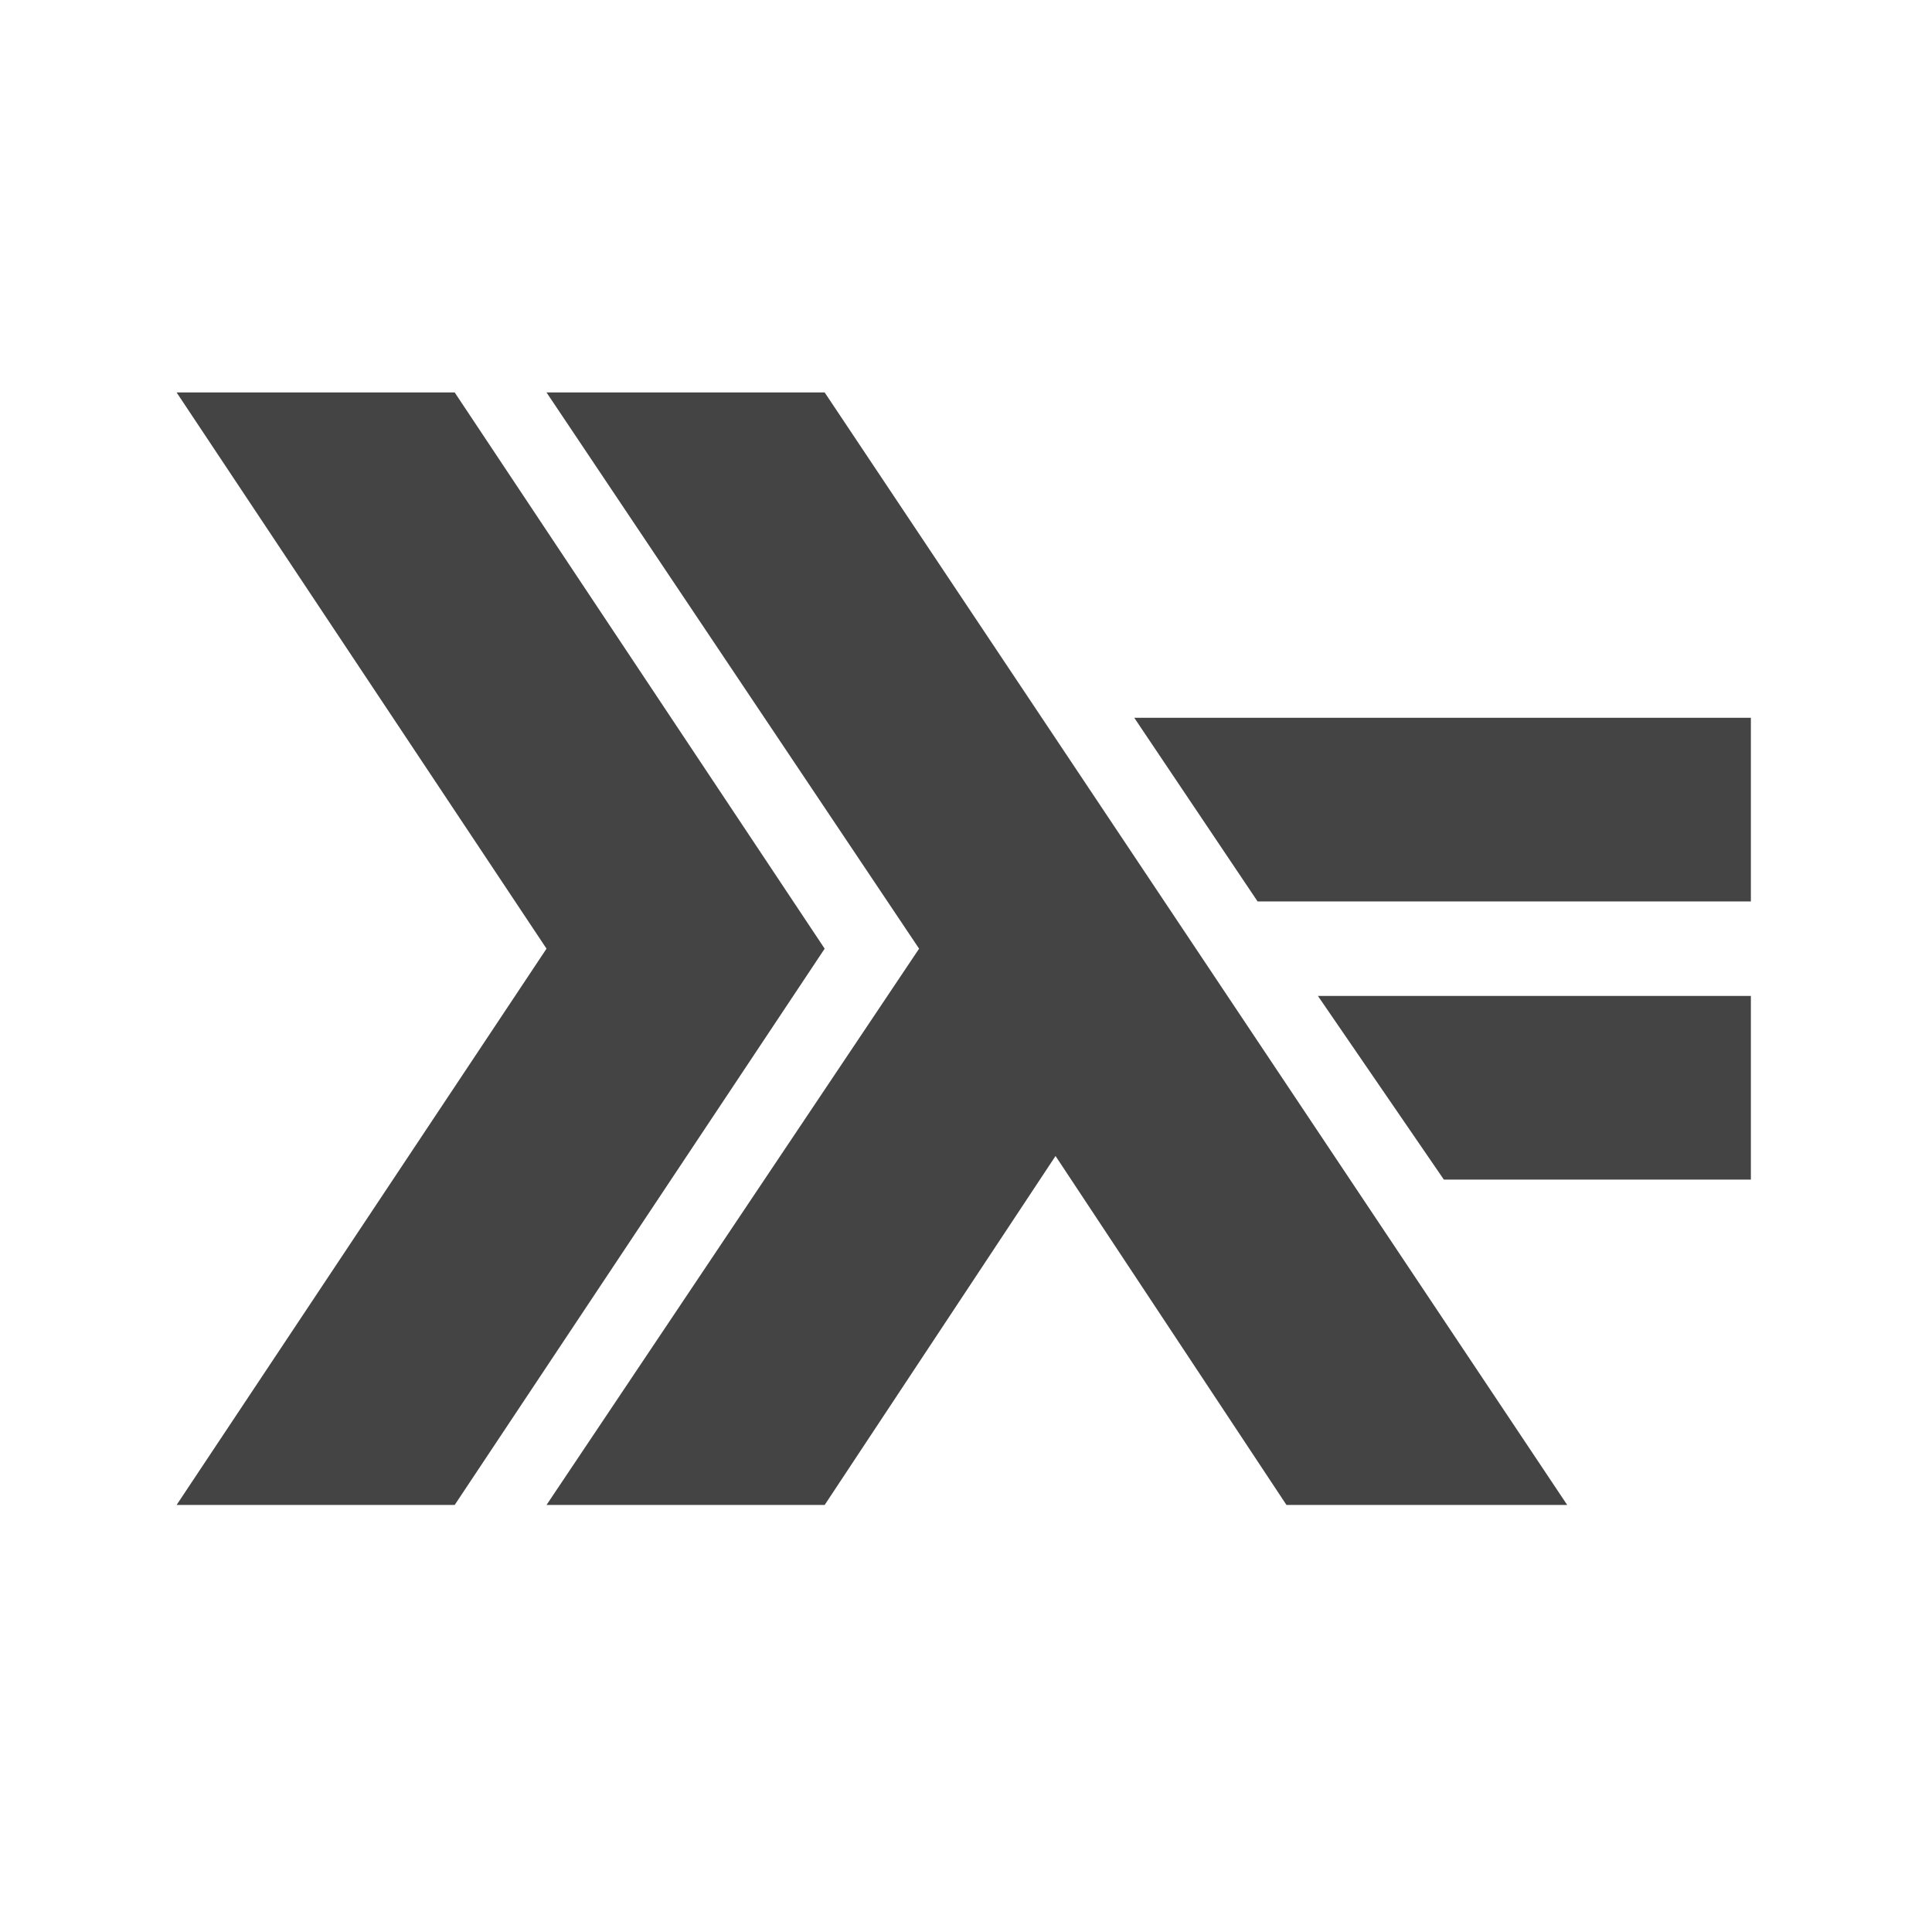 <?xml version="1.0" encoding="UTF-8"?>
<svg width="32px" height="32px" viewBox="0 0 32 32" version="1.1" xmlns="http://www.w3.org/2000/svg" xmlns:xlink="http://www.w3.org/1999/xlink">
    <!-- Generator: Sketch 49.1 (51147) - http://www.bohemiancoding.com/sketch -->
    <title>haskell</title>
    <desc>Created with Sketch.</desc>
    <defs></defs>
    <g id="haskell" stroke="none" stroke-width="1" fill="none" fill-rule="evenodd">
        <path d="M2.925,24.927 L9.052,15.713 L2.925,6.5 L7.531,6.5 L13.659,15.713 L7.531,24.927 L2.925,24.927 Z M9.052,24.927 L15.223,15.713 L9.052,6.5 L13.659,6.5 L25.958,24.927 L21.308,24.927 L17.483,19.147 L13.659,24.927 L9.052,24.927 Z M23.915,19.538 L21.829,16.496 L29,16.496 L29,19.538 L23.915,19.538 Z M20.83,14.931 L18.787,11.889 L29,11.889 L29,14.931 L20.83,14.931 Z" id="path57" fill="#444444" fill-rule="nonzero"></path>
    </g>
</svg>
